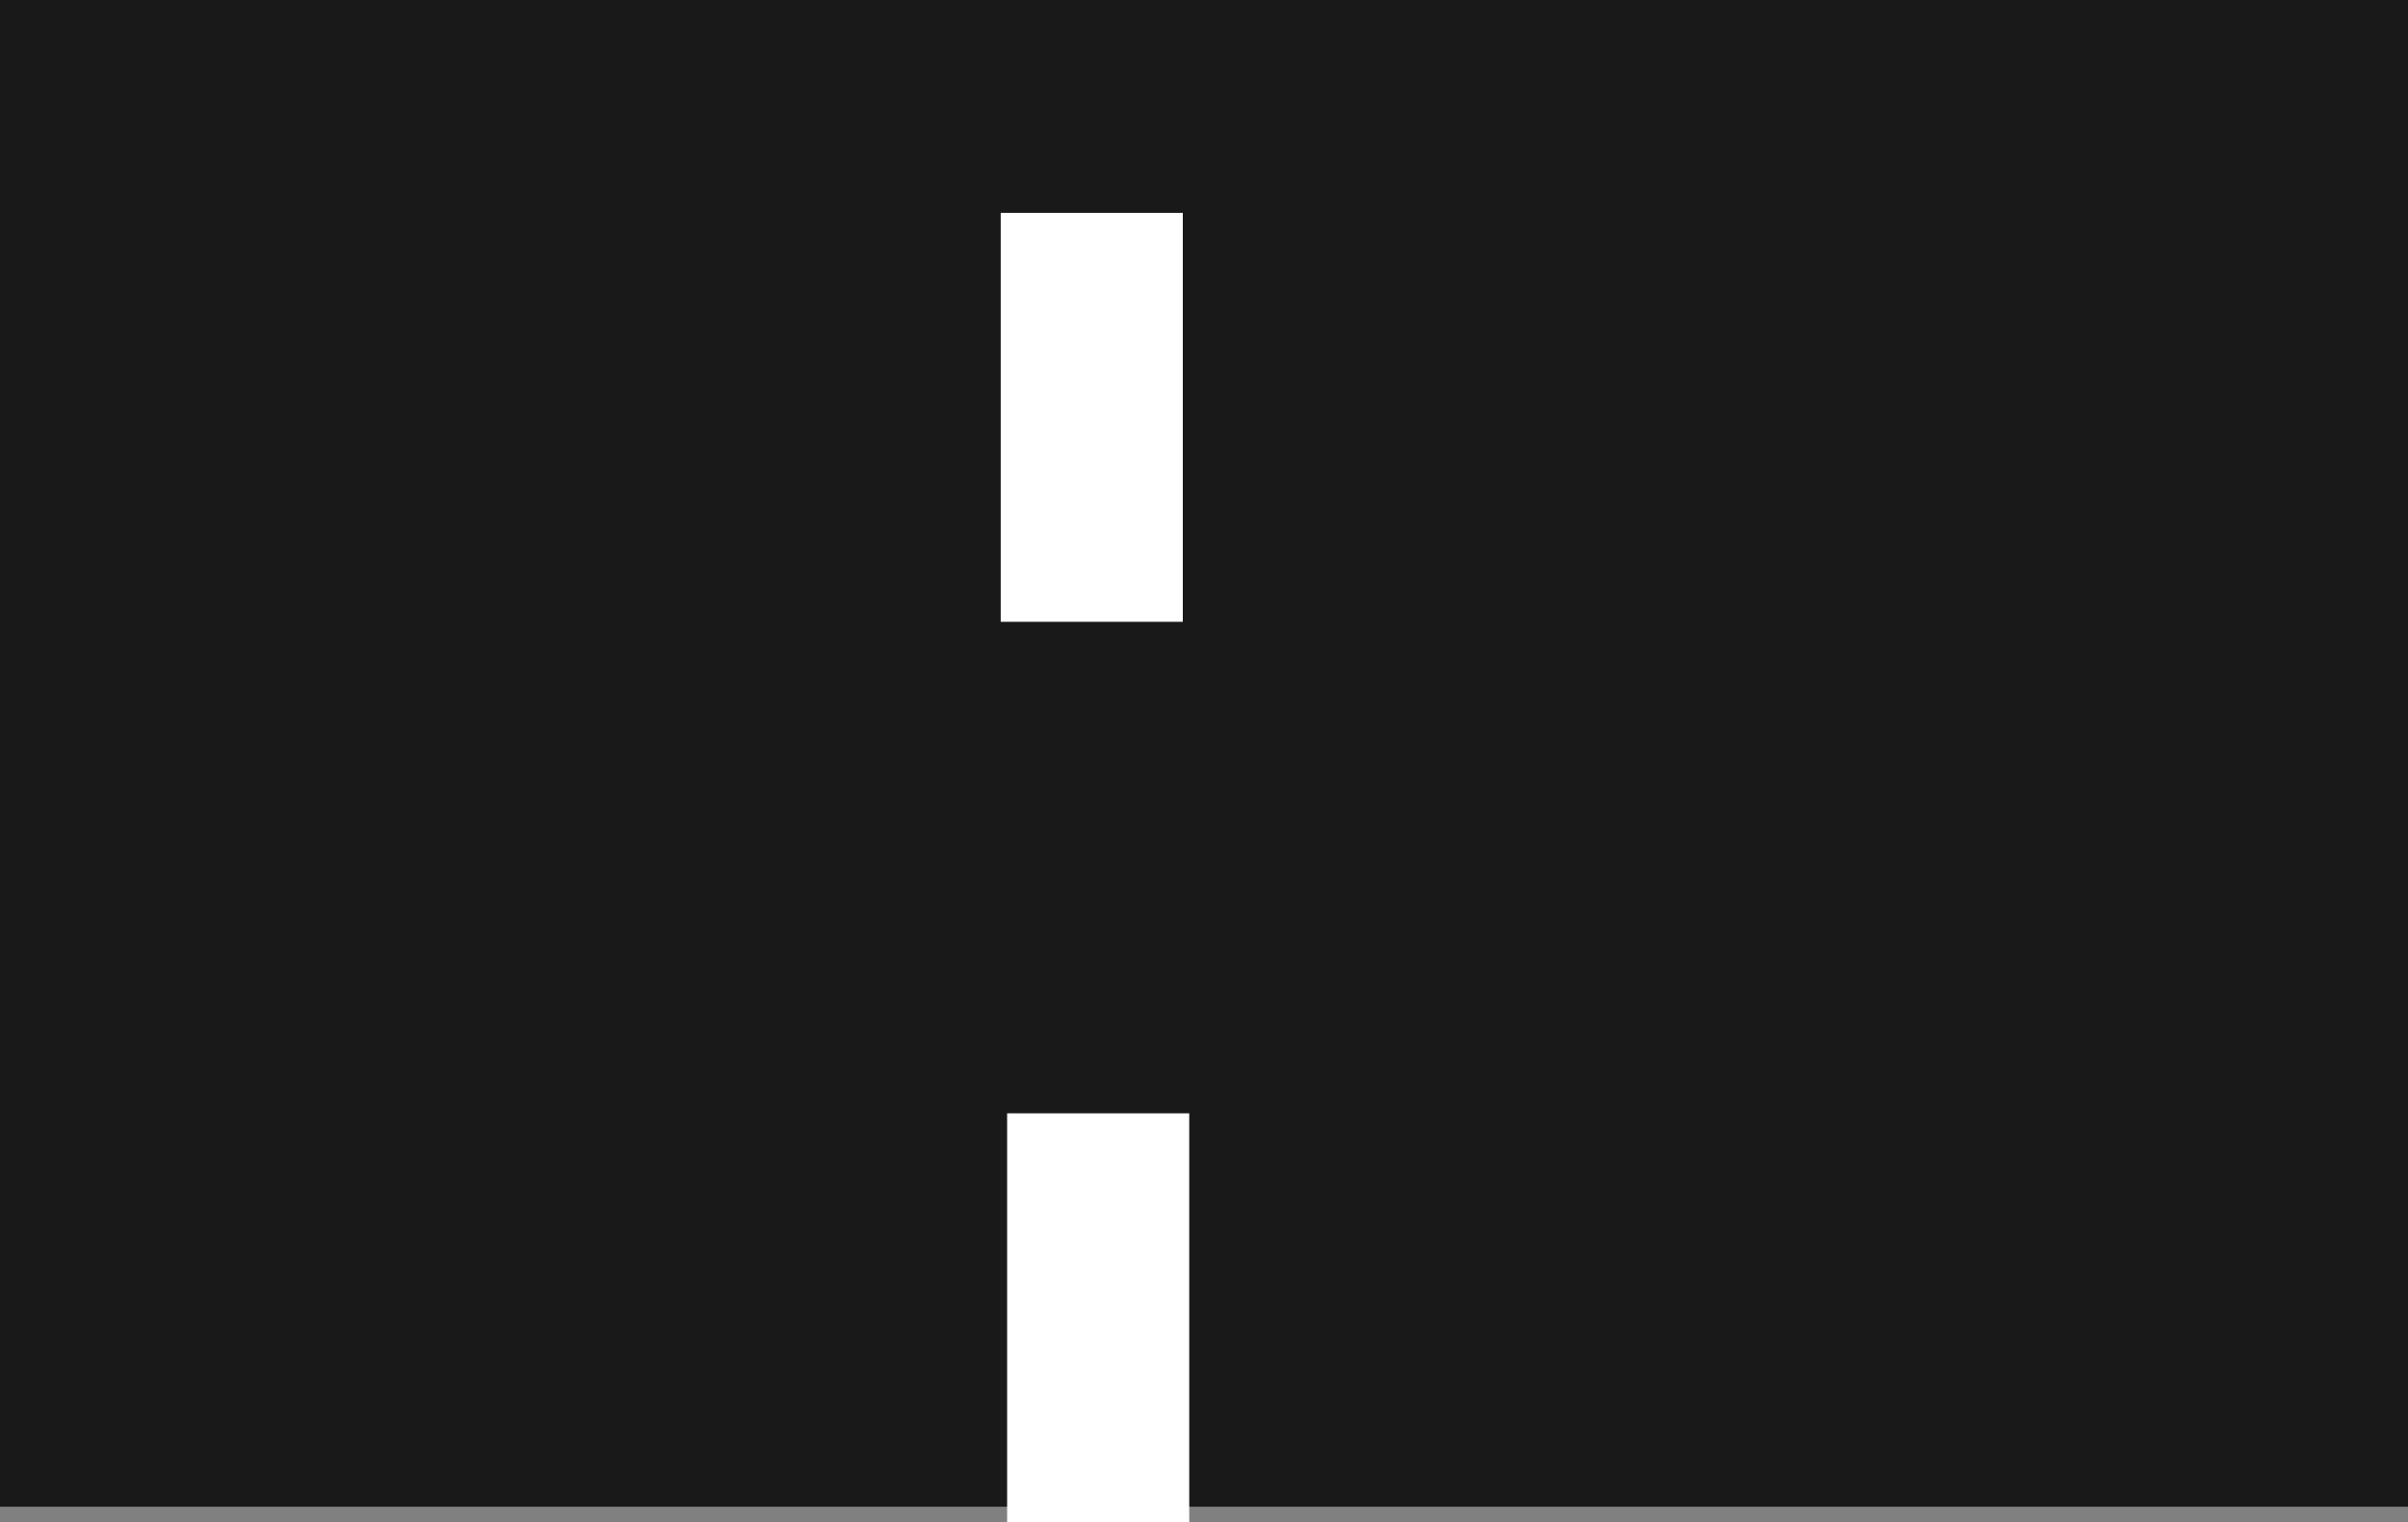 <svg version="1.1" xmlns="http://www.w3.org/2000/svg" xmlns:xlink="http://www.w3.org/1999/xlink" width="562" height="355.25" viewBox="0,0,562,355.25"><rect x="0" y="0" width="562" height="355.25" fill="#808080" stroke="none"/><g transform="translate(16.303,4.477)"><g data-paper-data="{&quot;isPaintingLayer&quot;:true}" fill-rule="nonzero" stroke-linecap="butt" stroke-linejoin="miter" stroke-miterlimit="10" stroke-dasharray="" stroke-dashoffset="0" style="mix-blend-mode: normal"><path d="M-16.303,347.138v-351.616h562v351.616z" fill="#191919" stroke="#000000" stroke-width="0"/><path d="M221.499,136.382v-86.939h34v86.939z" fill="#ffffff" stroke="#ffffff" stroke-width="8.5"/><path d="M223,346.523v-86.939h34v86.939z" fill="#ffffff" stroke="#ffffff" stroke-width="8.5"/></g></g></svg>